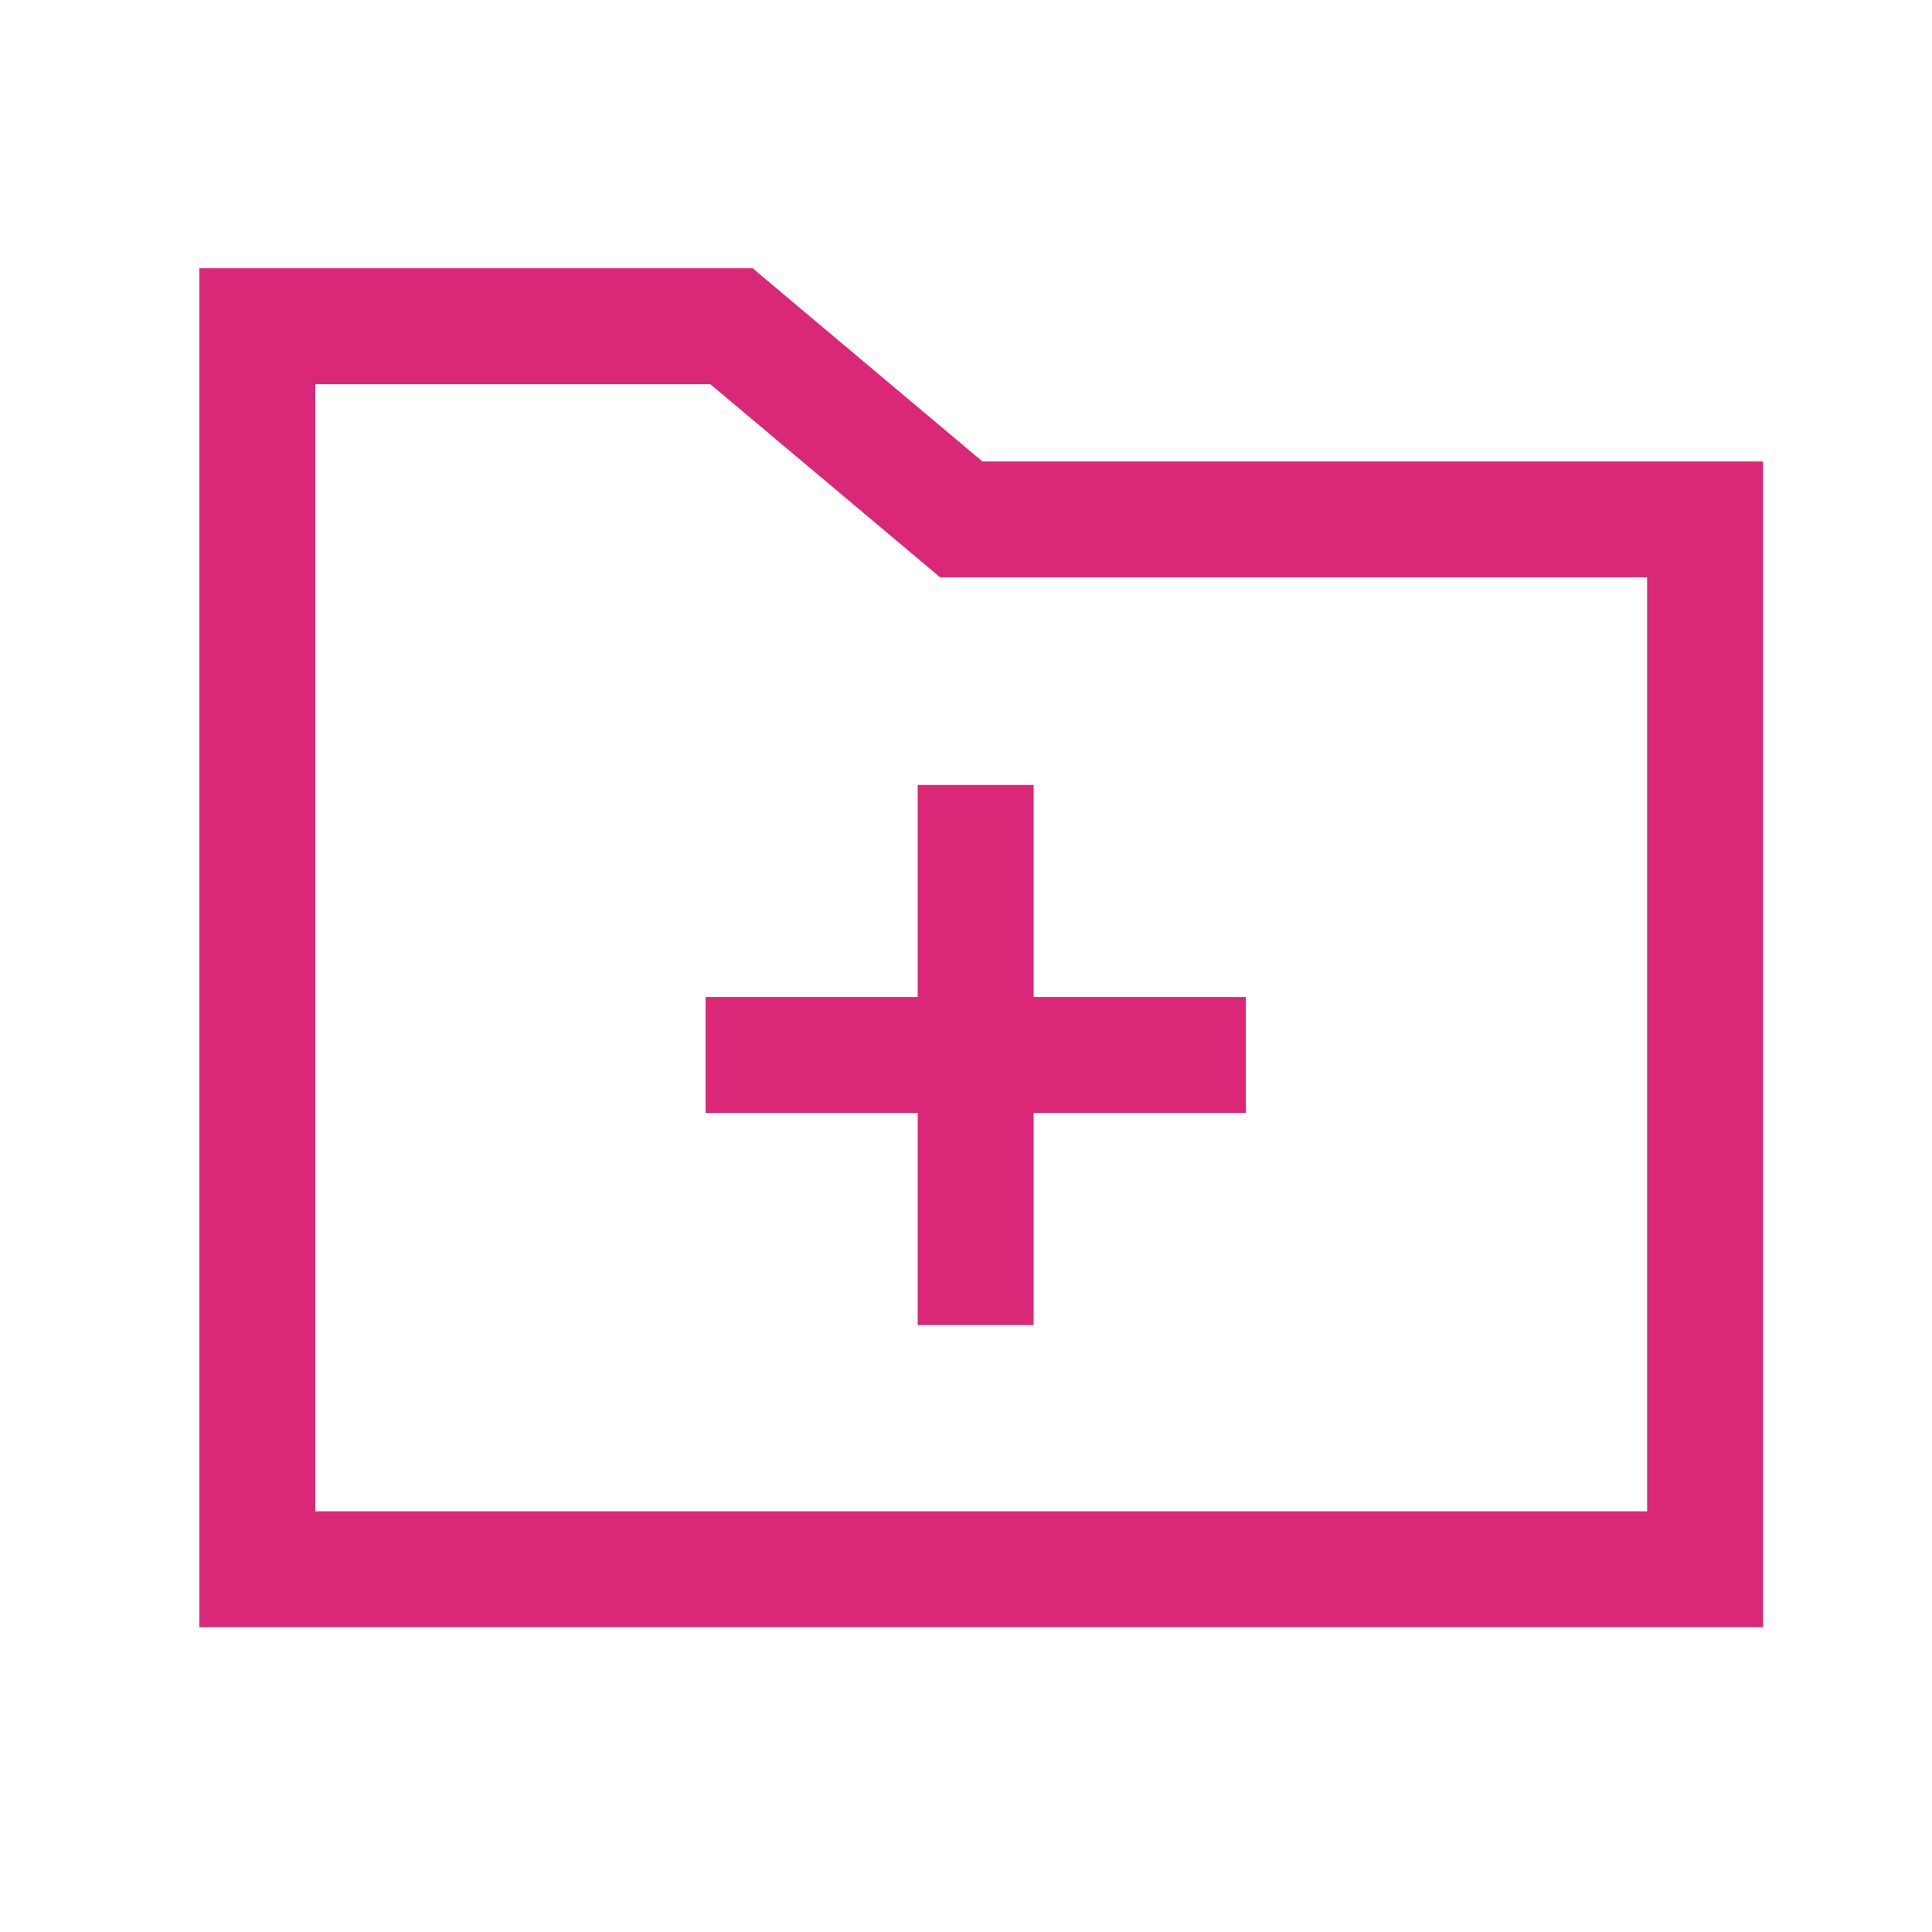 <?xml version="1.0" standalone="no"?><!DOCTYPE svg PUBLIC "-//W3C//DTD SVG 1.1//EN" "http://www.w3.org/Graphics/SVG/1.1/DTD/svg11.dtd"><svg t="1746780189891" class="icon" viewBox="0 0 1024 1024" version="1.1" xmlns="http://www.w3.org/2000/svg" p-id="18814" xmlns:xlink="http://www.w3.org/1999/xlink" width="200" height="200"><path d="M398.899 142.182H105.677v720.282h828.774V244.582H520.704z m474.112 658.842H167.117V203.622h209.357l121.856 102.4h374.682z" fill="#DB2777" p-id="18815"></path><path d="M486.4 416.051v112.384H373.965v61.44H486.4v112.435h61.44v-112.435h112.435v-61.44H547.84V416.051H486.4z" fill="#DB2777" p-id="18816"></path></svg>